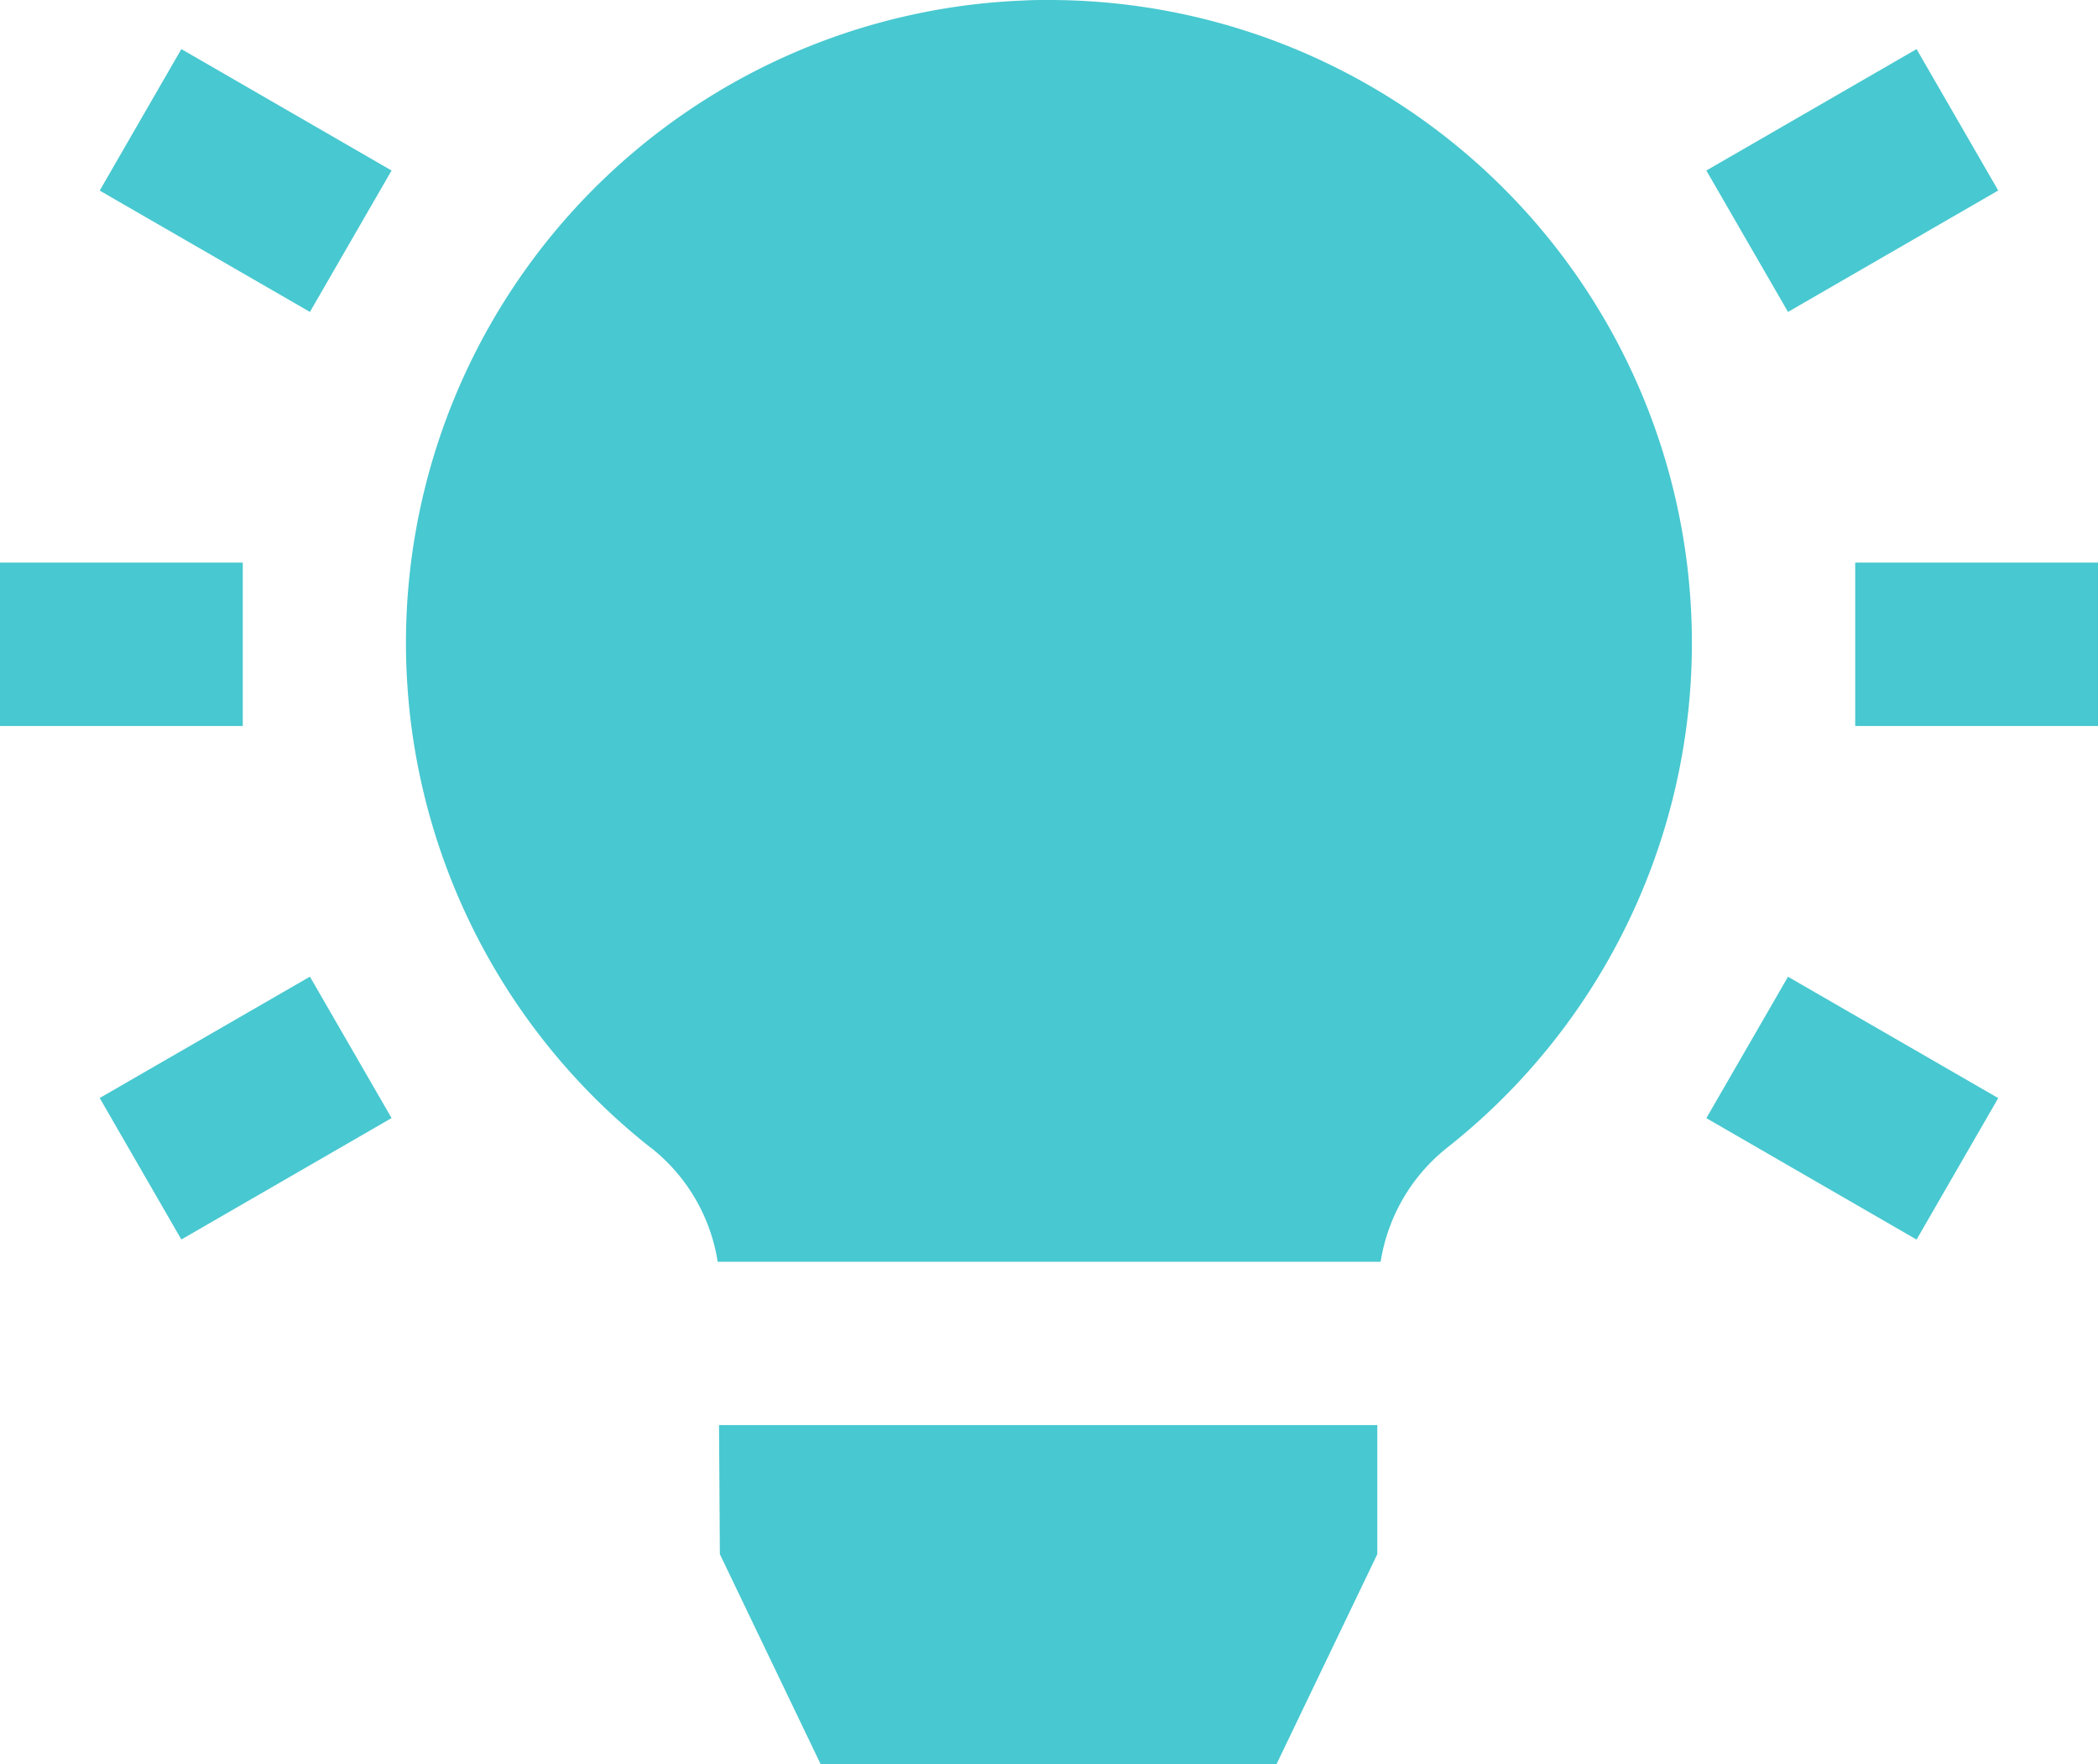 <svg xmlns="http://www.w3.org/2000/svg" width="25" height="21.022" viewBox="0 0 25 21.022">
  <g id="Group_201" data-name="Group 201" transform="translate(-1278.73 -1858.45)">
    <path id="Path_174" data-name="Path 174" d="M1287.308,1876.97l1.2,2.5h5.434l1.2-2.5v-1.539h-7.844Z" fill="#48c8d0"/>
    <path id="Path_175" data-name="Path 175" d="M1286.482,1872.123a2.153,2.153,0,0,1,.8,1.362h7.9a2.165,2.165,0,0,1,.8-1.365,7.661,7.661,0,0,0-4.752-13.67c-.1,0-.2,0-.3.006a7.661,7.661,0,0,0-4.45,13.667Z" fill="#48c8d0"/>
    <g id="Group_195" data-name="Group 195">
      <path id="Path_176" data-name="Path 176" d="M1278.73,1865.154h2.893v1.947h-2.893Z" fill="#48c8d0"/>
    </g>
    <g id="Group_196" data-name="Group 196">
      <path id="Path_177" data-name="Path 177" d="M1279.918,1860.721l.973-1.686,2.505,1.447-.973,1.685Z" fill="#48c8d0"/>
    </g>
    <g id="Group_197" data-name="Group 197">
      <path id="Path_178" data-name="Path 178" d="M1279.918,1871.534l2.505-1.446.973,1.685-2.505,1.447Z" fill="#48c8d0"/>
    </g>
    <g id="Group_198" data-name="Group 198">
      <path id="Path_179" data-name="Path 179" d="M1300.837,1865.154h2.893v1.947h-2.893Z" fill="#48c8d0"/>
    </g>
    <g id="Group_199" data-name="Group 199">
      <path id="Path_180" data-name="Path 180" d="M1299.063,1860.482l2.505-1.447.973,1.685-2.505,1.447Z" fill="#48c8d0"/>
    </g>
    <g id="Group_200" data-name="Group 200">
      <path id="Path_181" data-name="Path 181" d="M1299.063,1871.774l.973-1.685,2.505,1.446-.973,1.686Z" fill="#48c8d0"/>
    </g>
  </g>
</svg>
